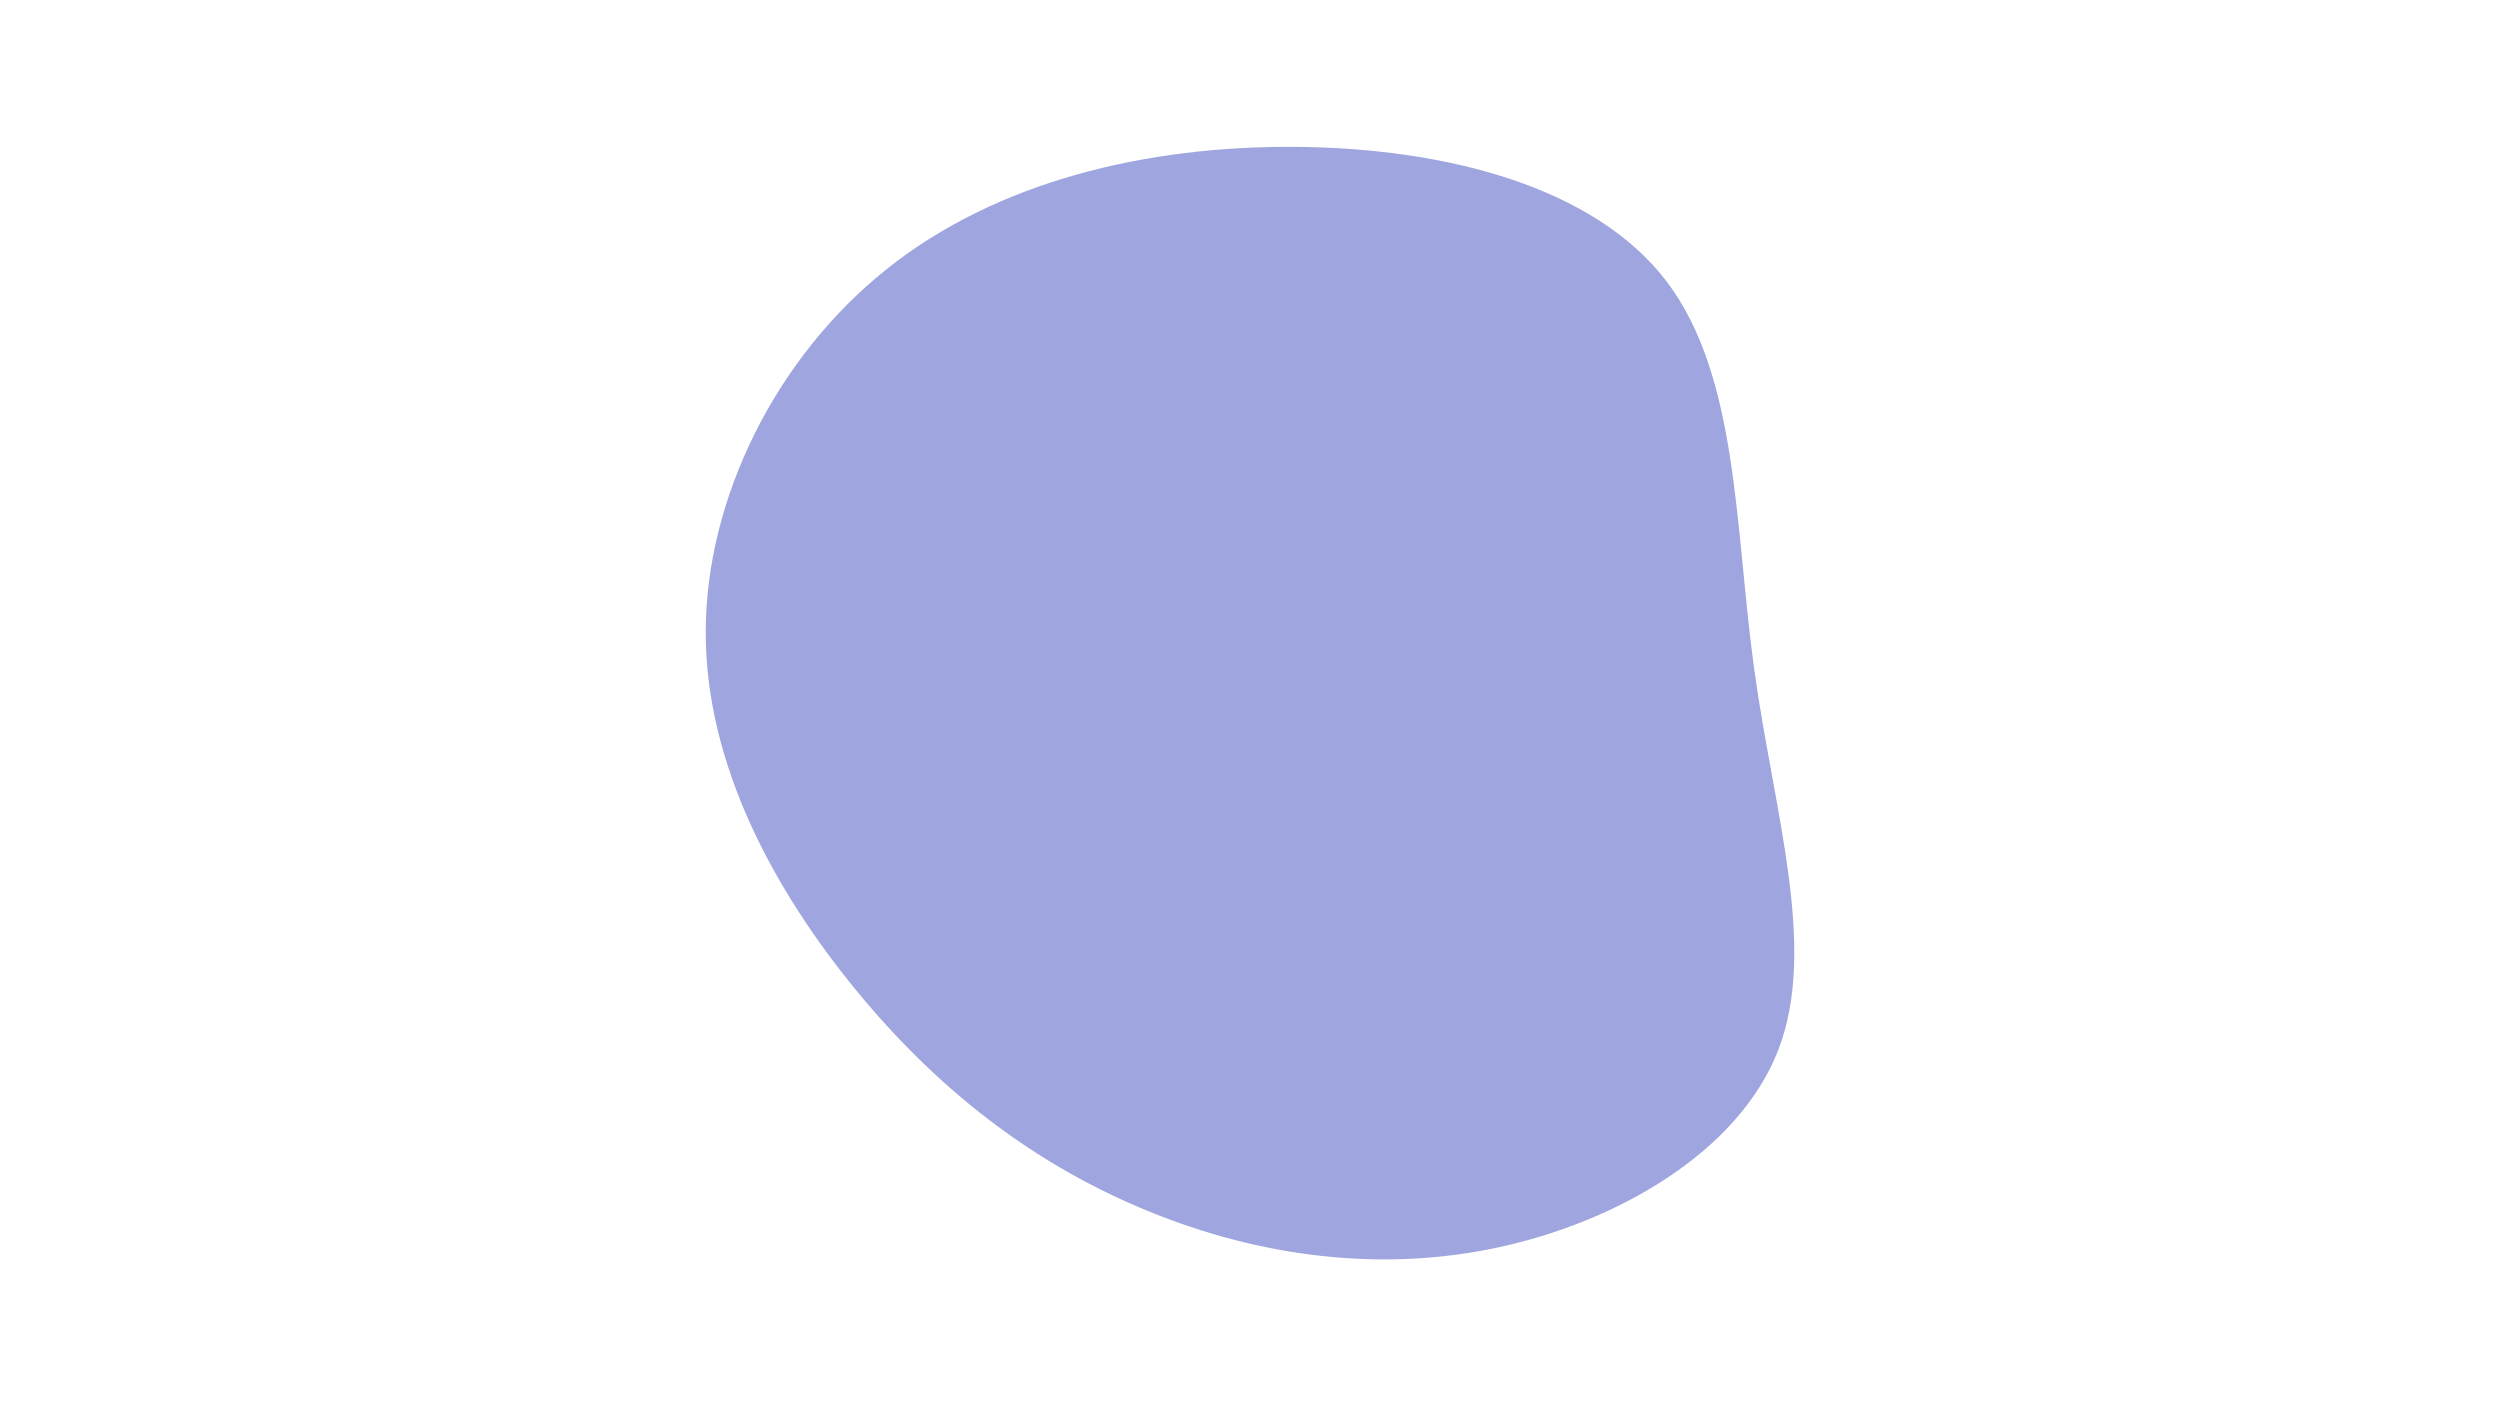 <svg id="visual" viewBox="0 0 960 540" width="960" height="540" xmlns="http://www.w3.org/2000/svg" xmlns:xlink="http://www.w3.org/1999/xlink" version="1.1"><g transform="translate(498.294 290.201)"><path d="M141.7 -182.1C169.4 -145.6 167.8 -87.5 175.4 -32.7C183 22.1 199.7 73.6 184.6 112.9C169.4 152.2 122.3 179.5 75.1 189.2C27.9 198.9 -19.4 191.1 -60.9 173.4C-102.5 155.7 -138.3 128.1 -169.5 90.1C-200.7 52.1 -227.4 3.6 -227.3 -47.6C-227.2 -98.8 -200.4 -152.8 -158 -186.7C-115.7 -220.6 -57.9 -234.3 -0.4 -233.8C57 -233.3 114 -218.5 141.7 -182.1" fill="#9EA5DF"></path></g></svg>